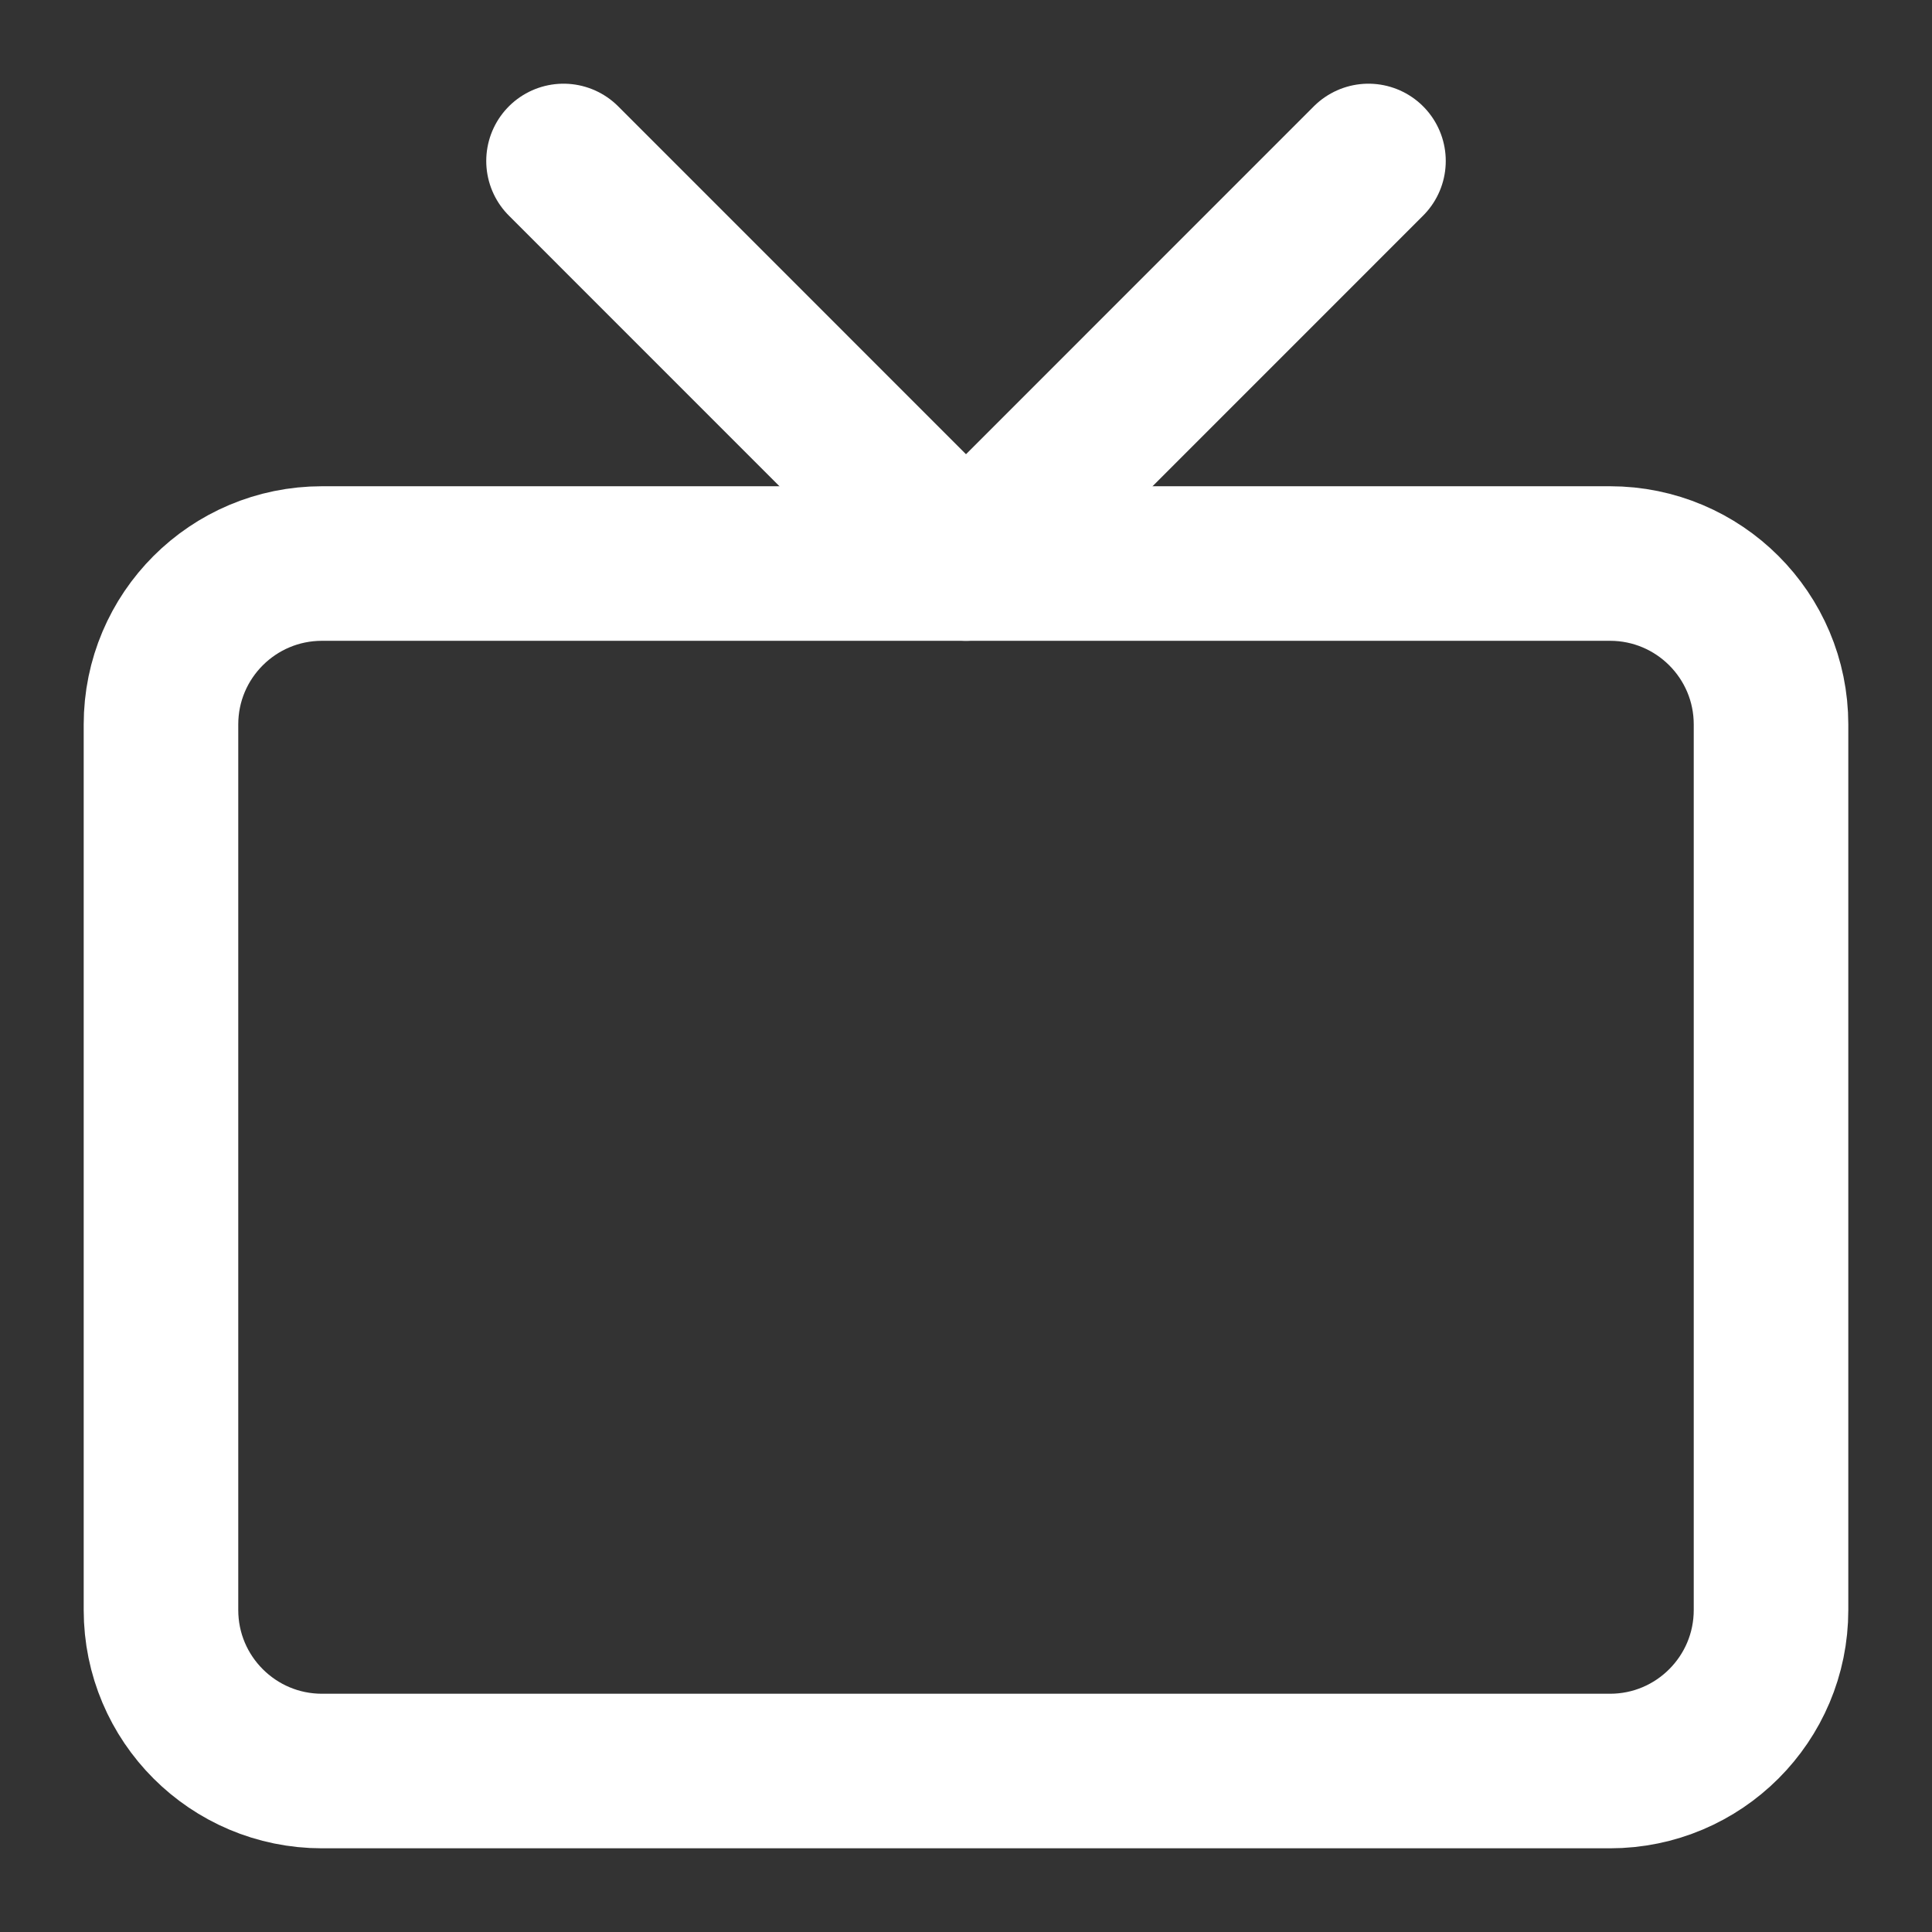<svg width="25" height="25" viewBox="0 0 25 25" fill="none" xmlns="http://www.w3.org/2000/svg">
<rect x="0" y="0" width="25" height="25" fill="#333333" stroke="none"/>
<path d="M20.833 7.292H4.167C3.016 7.292 2.083 8.224 2.083 9.375V20.833C2.083 21.984 3.016 22.917 4.167 22.917H20.833C21.984 22.917 22.917 21.984 22.917 20.833V9.375C22.917 8.224 21.984 7.292 20.833 7.292Z" stroke="white" stroke-width="2" stroke-linecap="round" stroke-linejoin="round"/>
<path d="M17.708 2.083L12.5 7.292L7.292 2.083" stroke="white" stroke-width="2" stroke-linecap="round" stroke-linejoin="round"/>
</svg>
